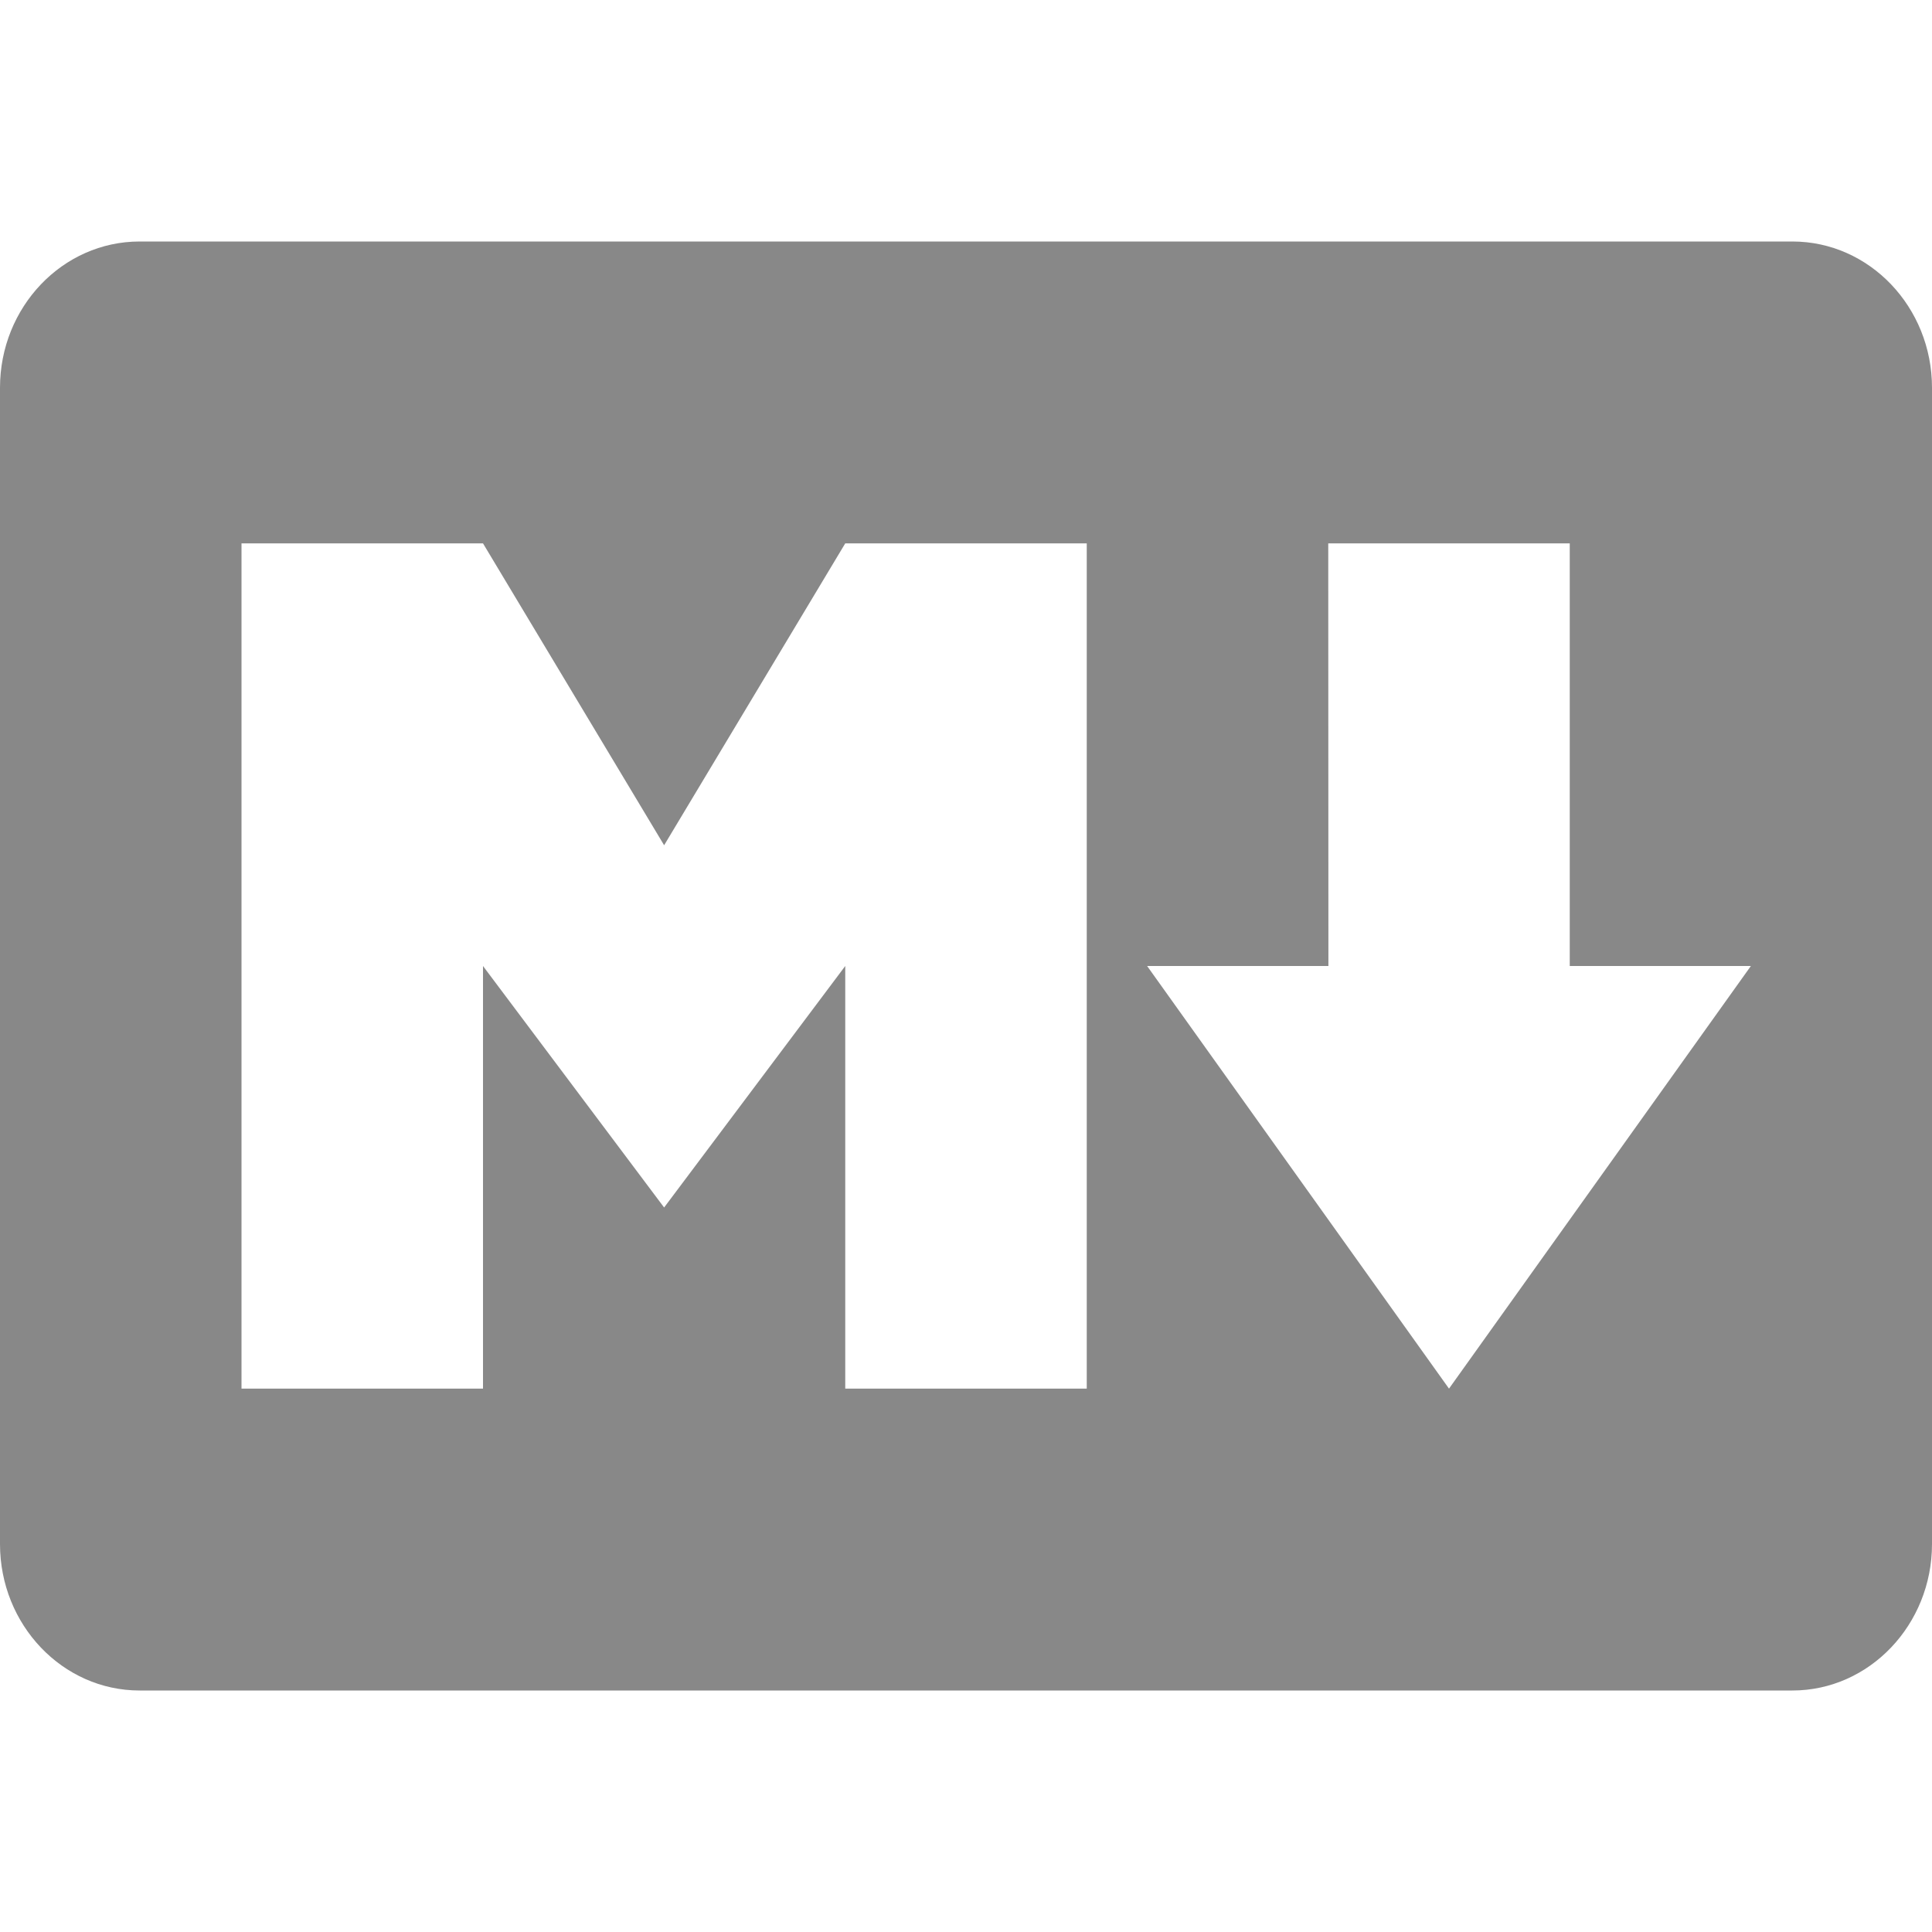 <svg width="24" height="24" viewBox="0 0 24 24" fill="none" xmlns="http://www.w3.org/2000/svg">
<path d="M22.266 3H1.734C0.777 3 0 3.815 0 4.817V19.181C0 20.184 0.777 21 1.734 21H22.266C23.221 21 24 20.184 24 19.181V4.817C24 3.815 23.223 3 22.266 3ZM13.5 17.25H10.5V12L8.25 15L6 12V17.25H3V6.75H6L8.25 10.5L10.5 6.75H13.5V17.25ZM18 17.25L14.25 12H16.502L16.5 6.75H19.5V12H21.75L18 17.25Z" fill="#888888"/>
</svg>
